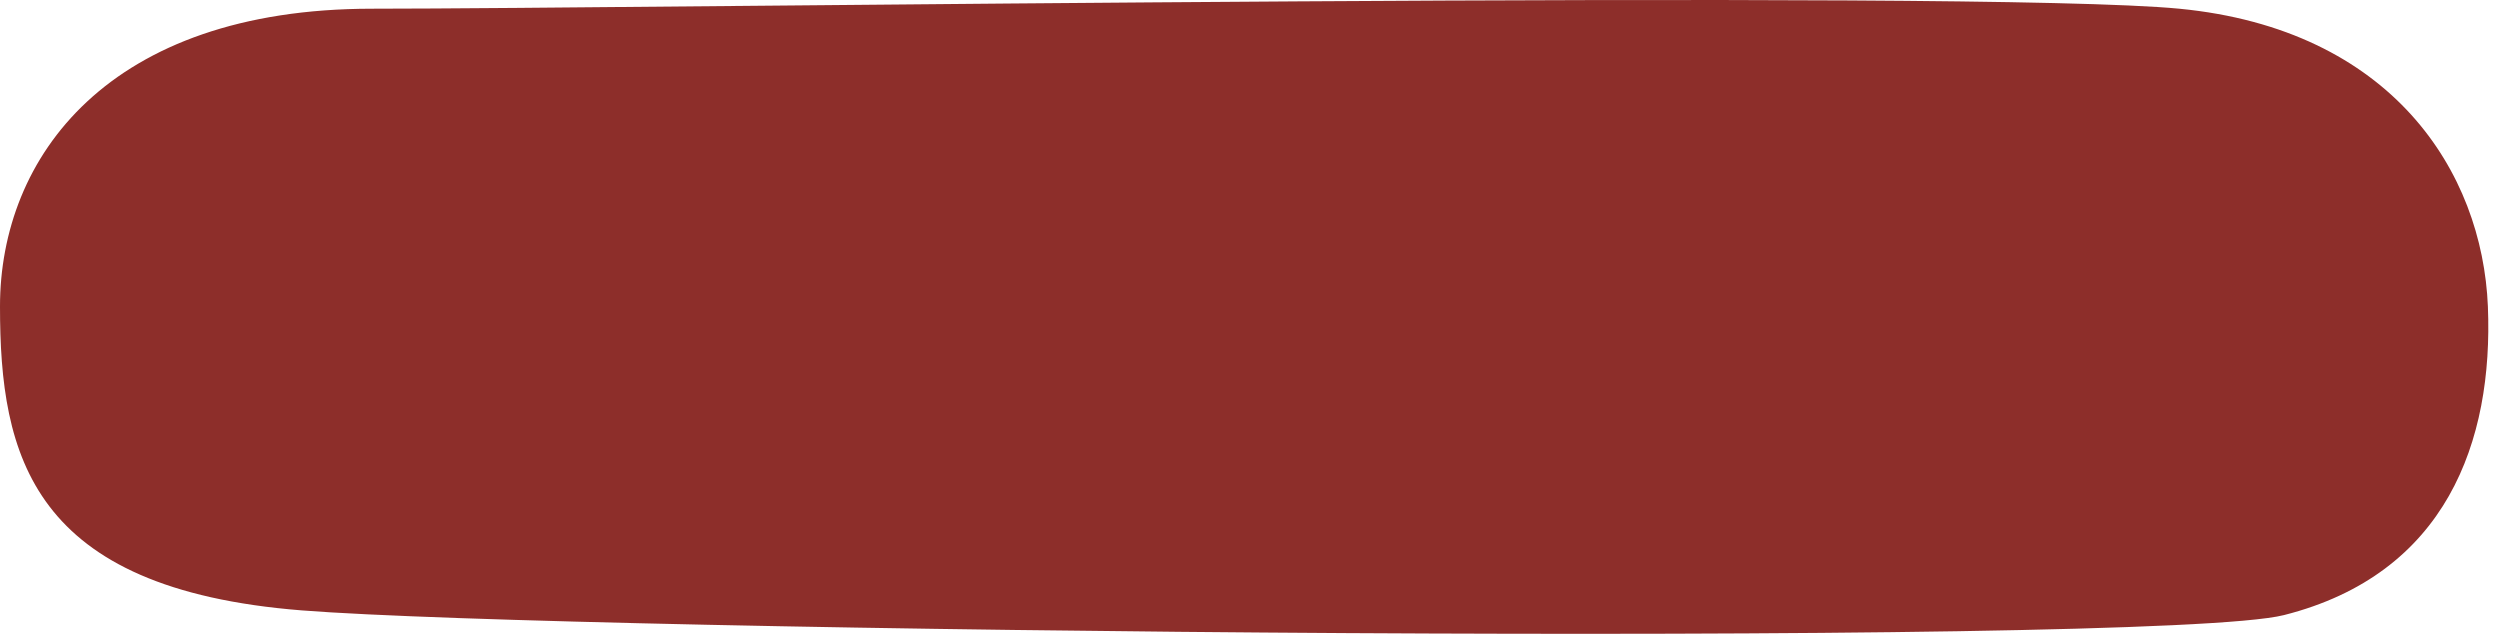 <svg width="211" height="54" viewBox="0 0 211 54" fill="none" xmlns="http://www.w3.org/2000/svg">
<path d="M183.929 0.735C166.819 -0.919 53.69 0.735 31.402 0.735C9.115 0.735 0 13.282 0 25.868C0 38.454 2.629 49.71 25.467 51.517C48.305 53.325 181.794 54.688 192.764 51.914C206.477 48.446 210.442 37.243 209.978 25.868C209.513 14.493 201.873 2.469 183.929 0.735Z" fill="#8D2E2A"/>
</svg>
